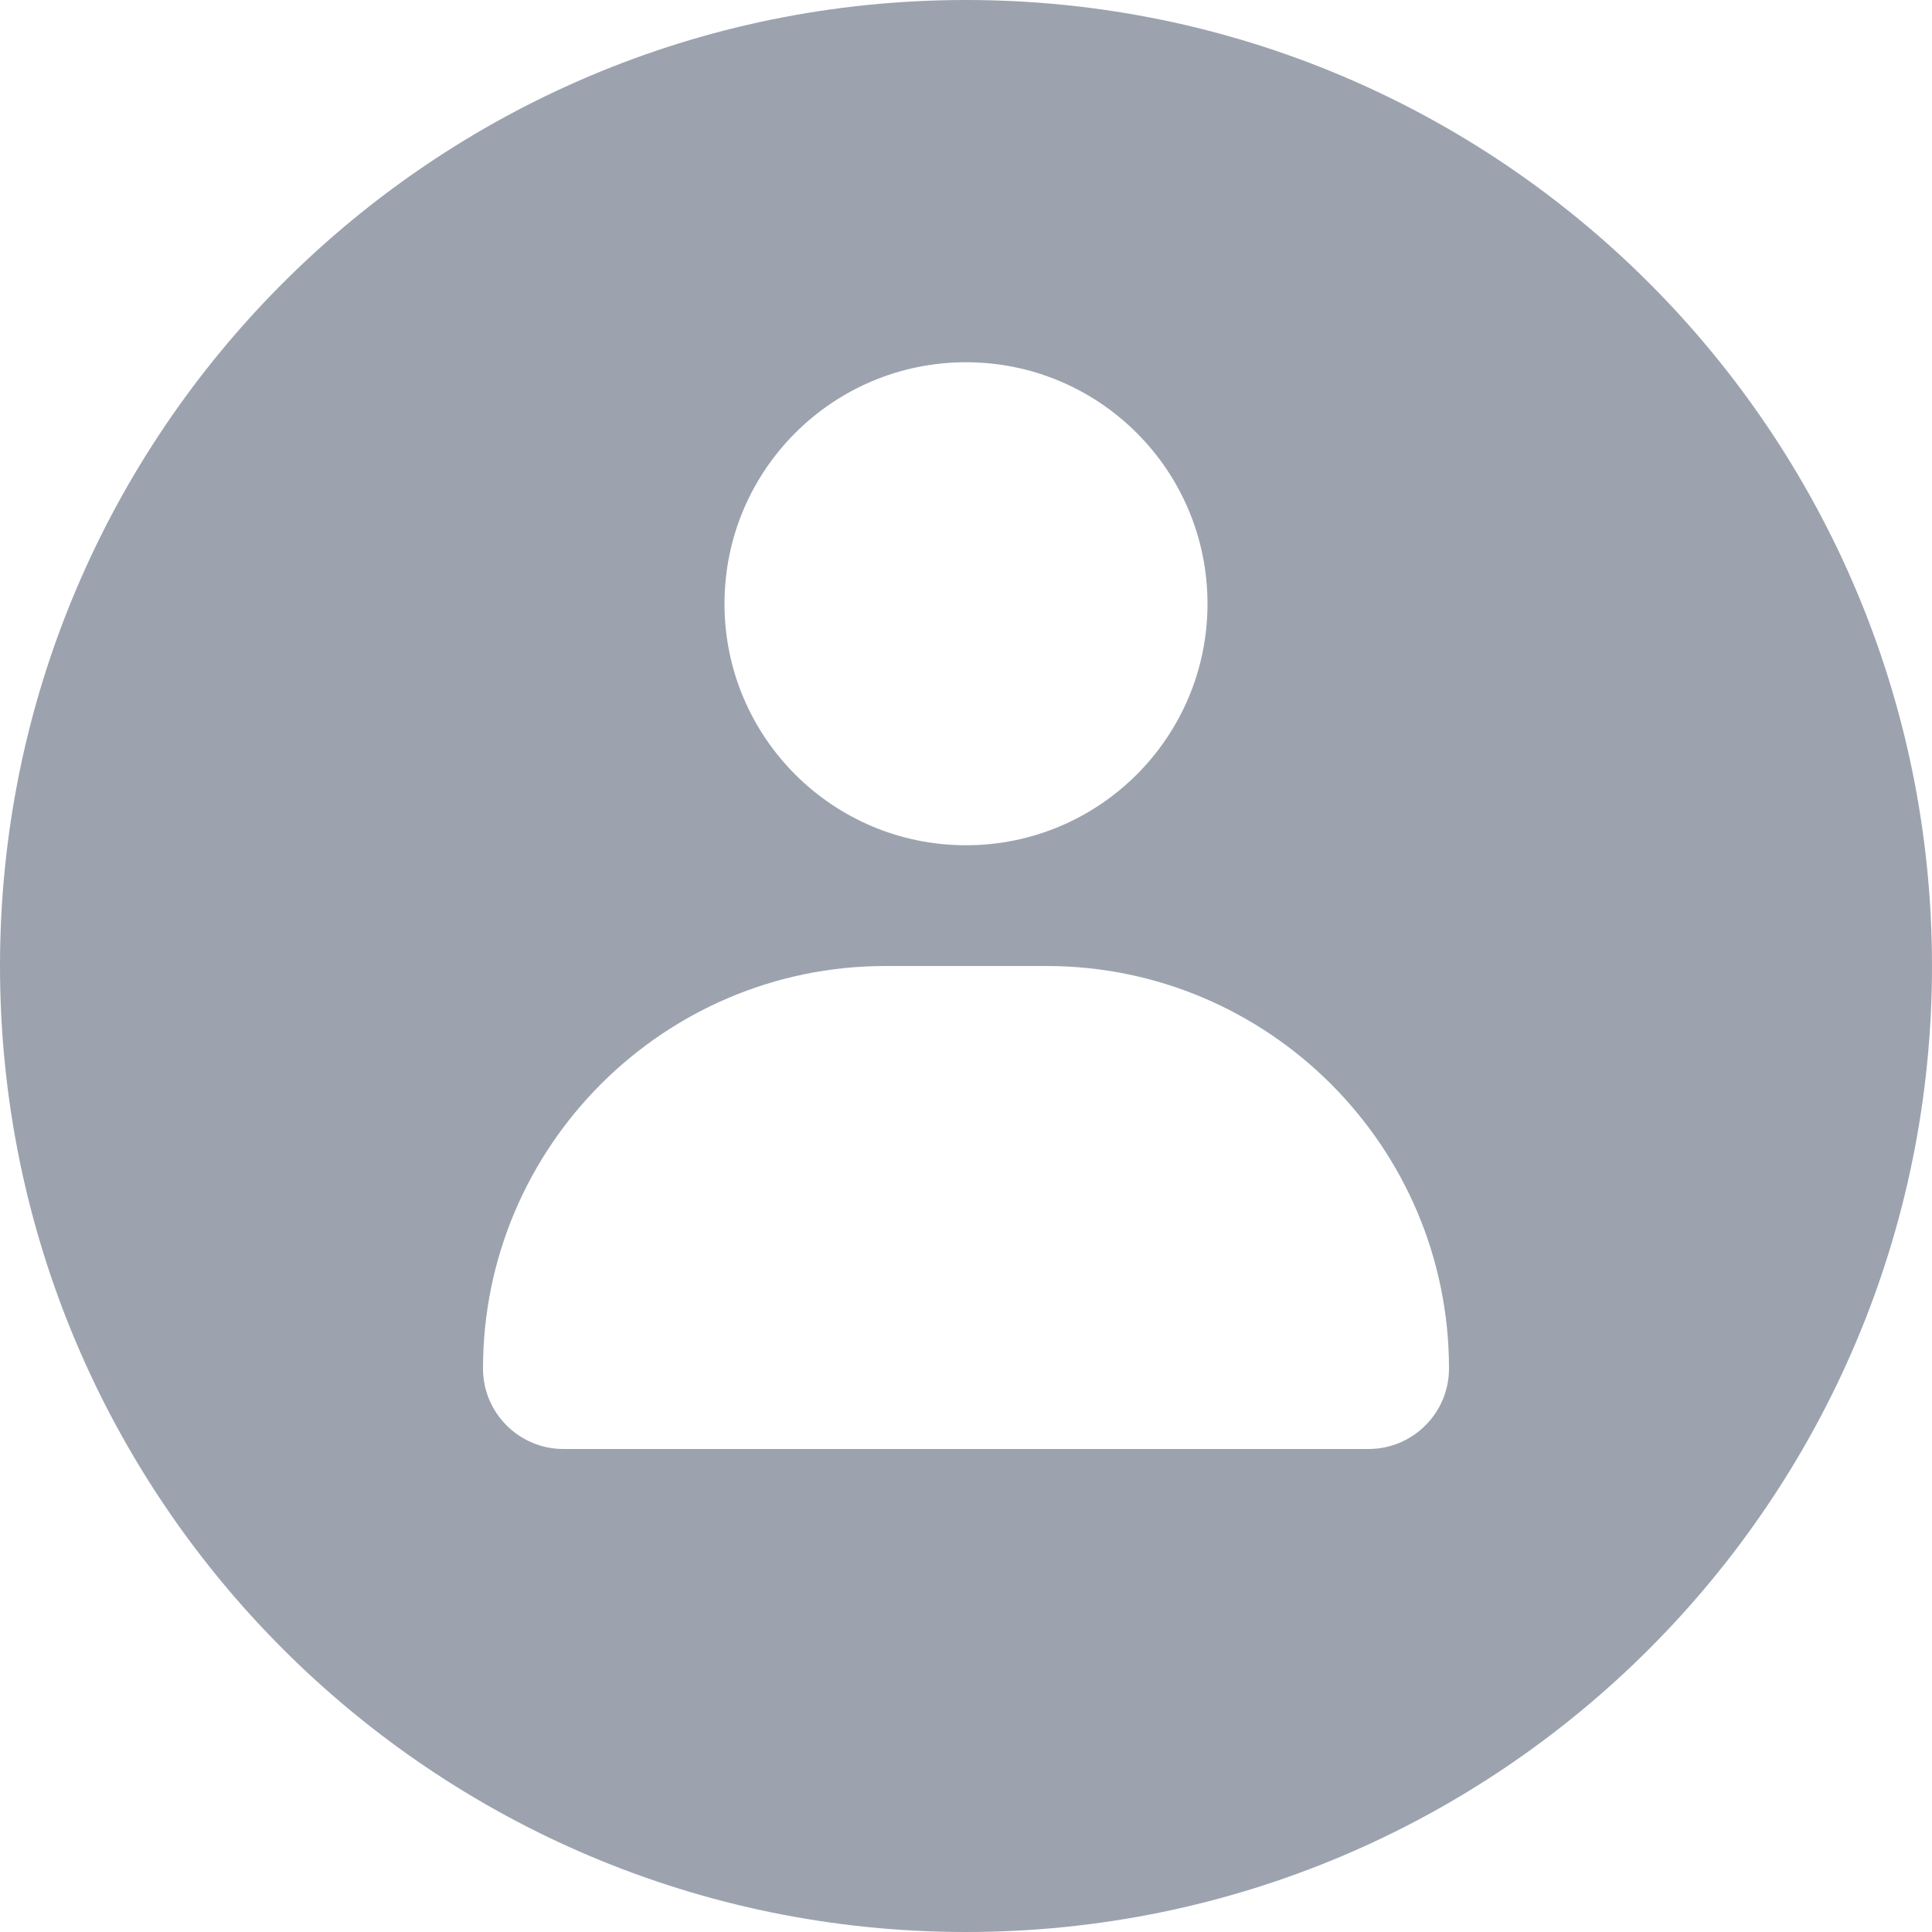 <svg xmlns="http://www.w3.org/2000/svg" viewBox="0 0 24 24" fill="#9CA3AF">
  <path d="M12 0C5.373 0 0 5.373 0 12s5.373 12 12 12 12-5.373 12-12S18.627 0 12 0zm0 4.5c1.657 0 3 1.343 3 3s-1.343 3-3 3-3-1.343-3-3 1.343-3 3-3zm5 13.5H7c-.552 0-1-.448-1-1 0-2.757 2.243-5 5-5h2c2.757 0 5 2.243 5 5 0 .552-.448 1-1 1z"/>
</svg> 
